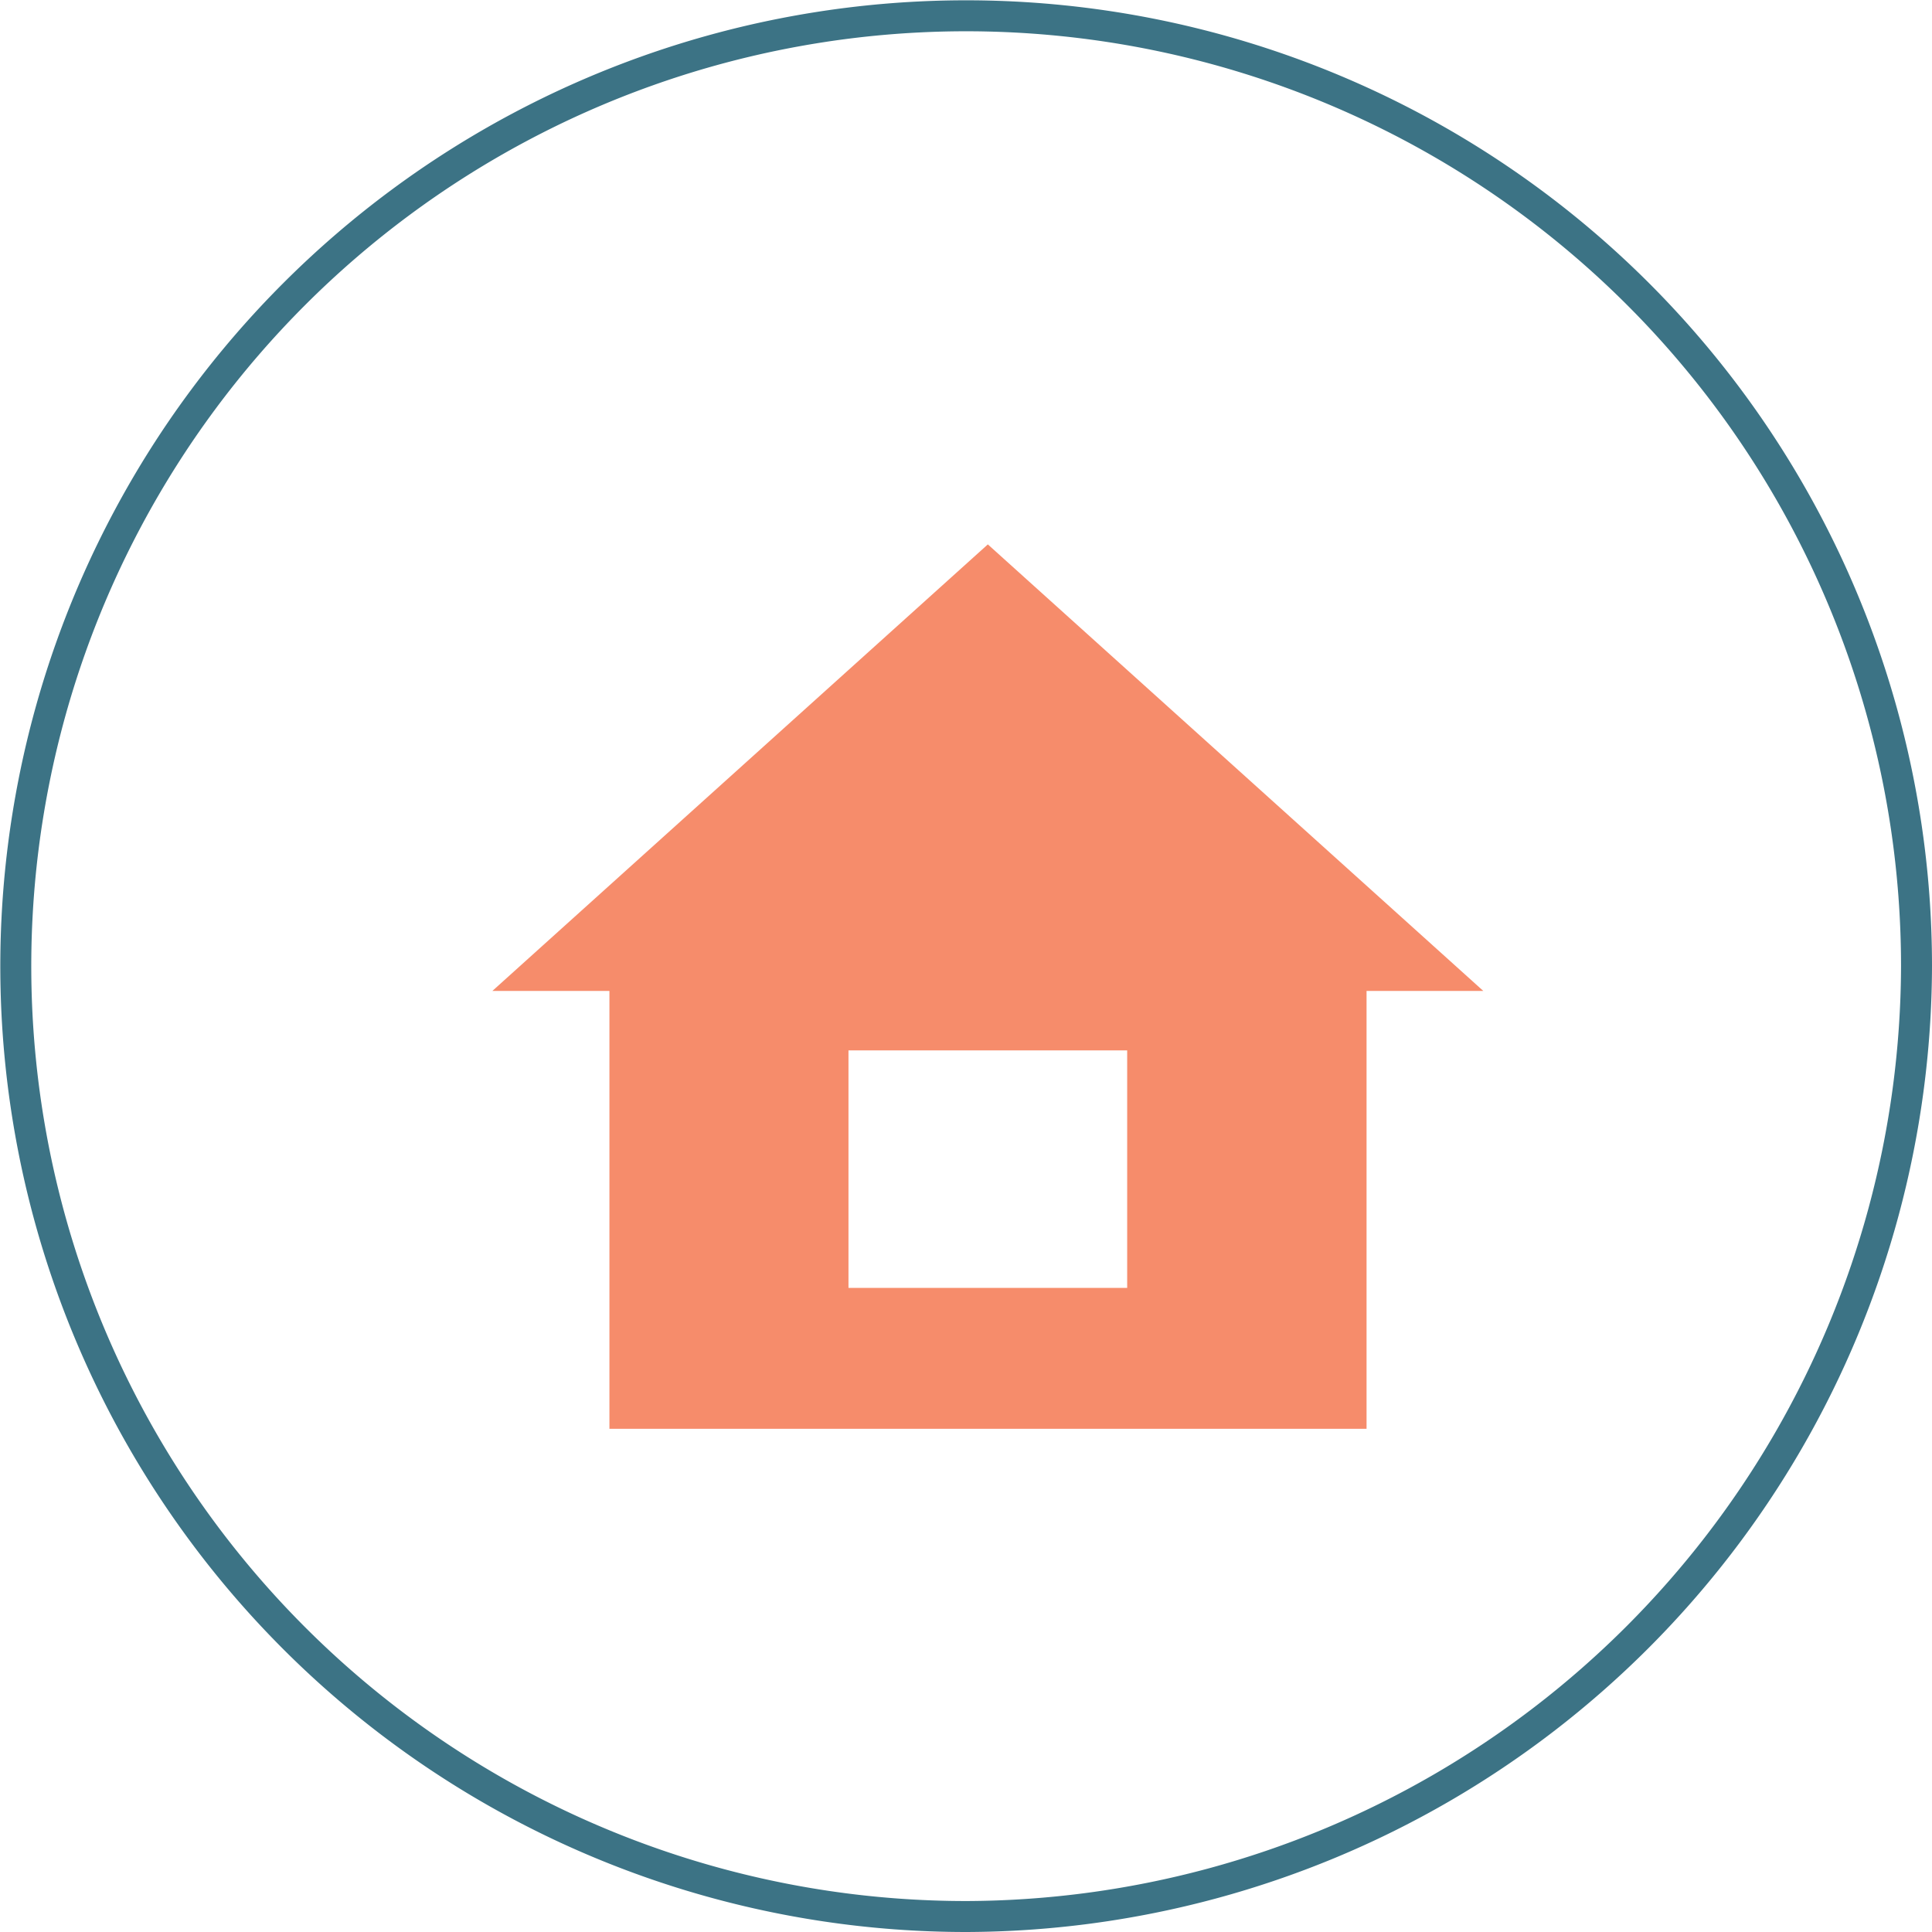 <svg xmlns="http://www.w3.org/2000/svg" viewBox="0 0 62.39 62.39"><defs><style>.cls-1{fill:none;stroke:#3c7385;stroke-miterlimit:10}.cls-2{fill:#f68c6b}</style></defs><title>Asset 7</title><g id="Layer_2" data-name="Layer 2"><g id="Layer_1-2" data-name="Layer 1"><path class="cls-1" d="M31.19 61.89a30.69 30.69 0 1 1 30.7-30.7 30.78 30.78 0 0 1-30.7 30.7z" id="_Group_" data-name="&amp;lt;Group&amp;gt;"/><path id="_Compound_Path_" data-name="&amp;lt;Compound Path&amp;gt;" class="cls-2" d="M47.9 32l-8-7.21-8-7.21-8 7.21-8 7.21h3.78v14.14h24.45V32zm-11.5 9.59h-9v-7.67h9z"/></g></g></svg>